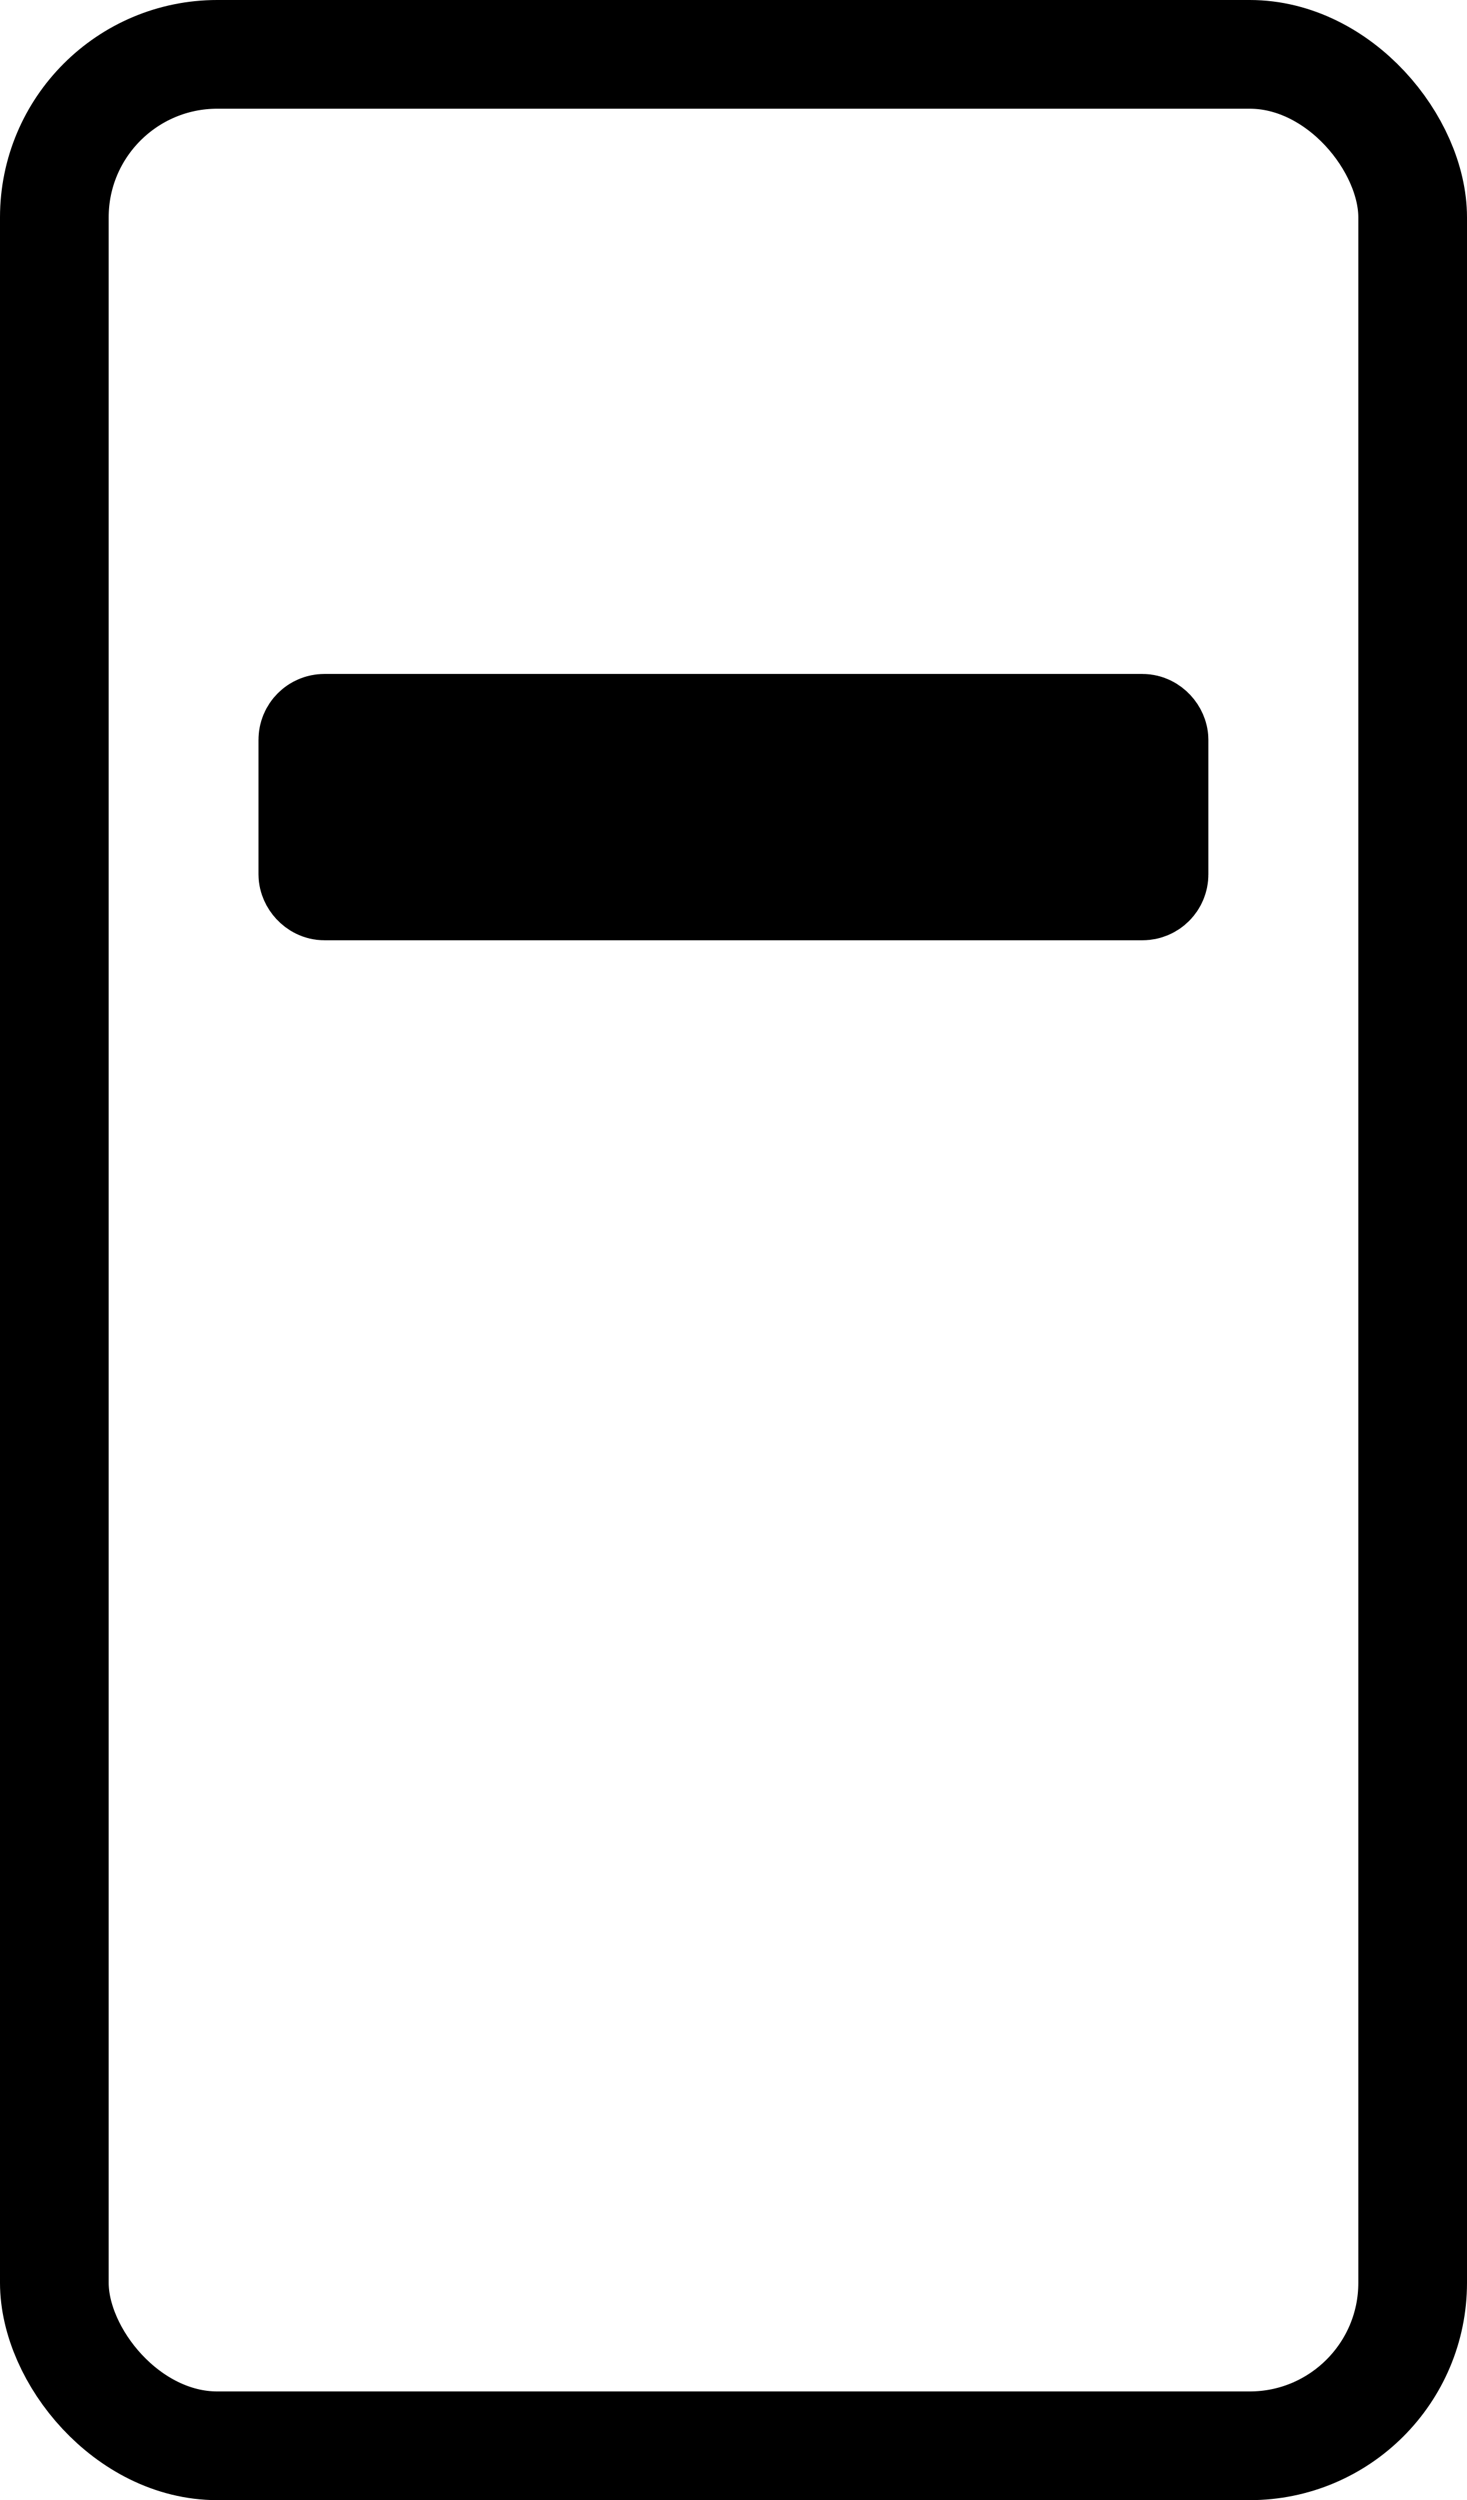 <?xml version="1.0" encoding="UTF-8"?>
<svg id="Layer_2" xmlns="http://www.w3.org/2000/svg" viewBox="0 0 108 184">
  <defs>
    <style>
      .cls-1, .cls-2 {
        fill: none;
      }

      .cls-1, .cls-3 {
        stroke: #000;
        stroke-miterlimit: 10;
        stroke-width: 8px;
      }
    </style>
  </defs>
  <g id="Layer_4">
    <rect class="cls-1" x="4" y="4" width="100" height="176" rx="12" ry="12"/>
    <rect class="cls-2" x="23.03" y="22" width="61.93" height="11.6"/>
    <rect class="cls-3" x="23.03" y="53.6" width="61.93" height="11.6" rx=".85" ry=".85"/>
    <rect class="cls-2" x="23.03" y="85.2" width="61.93" height="11.6"/>
    <rect class="cls-2" x="23.03" y="116.8" width="61.93" height="11.6"/>
    <rect class="cls-2" x="23.03" y="148.4" width="61.93" height="11.6"/>
  </g>
</svg>